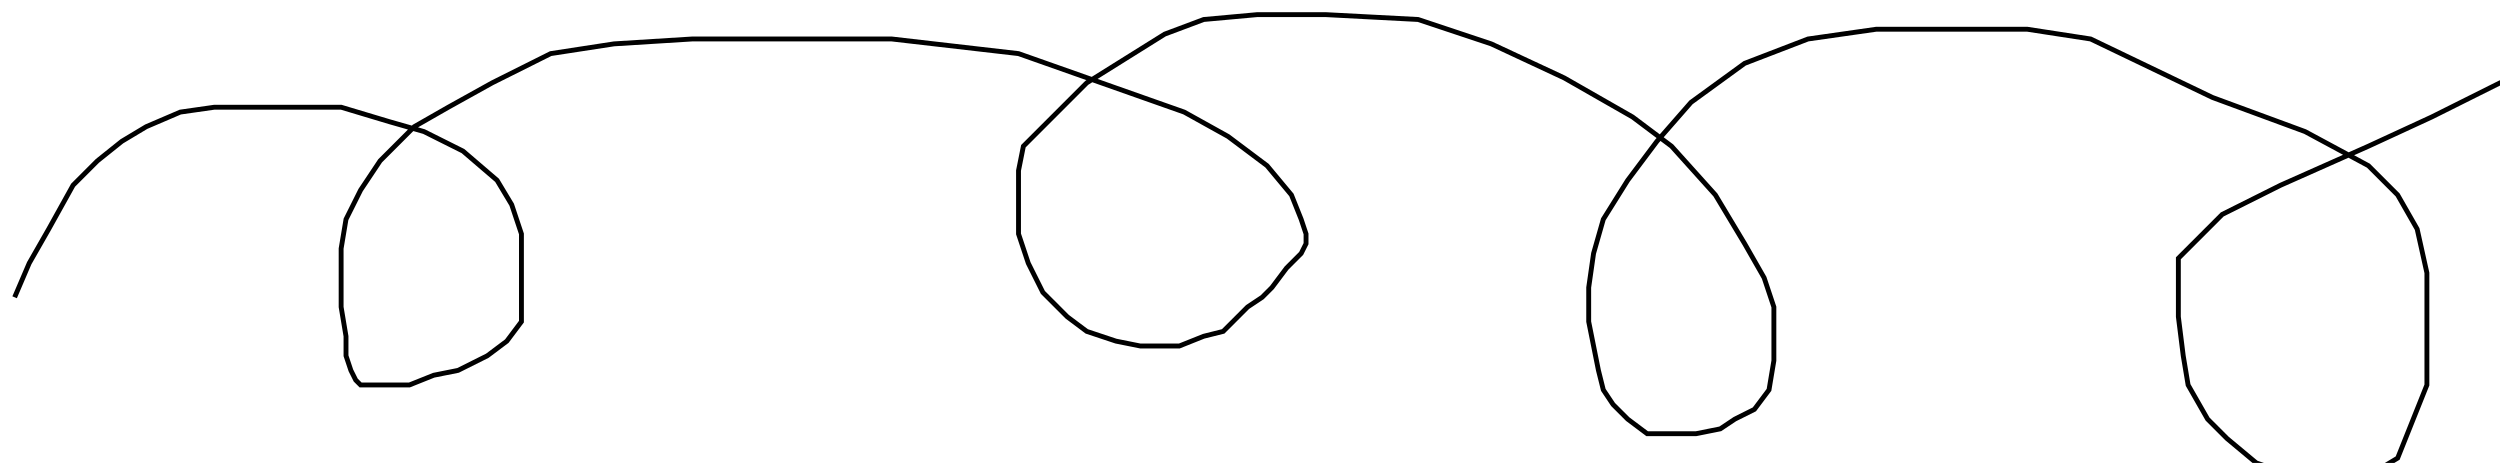 <?xml version="1.0" encoding="utf-8" ?>
<svg baseProfile="tiny" height="95" version="1.2" viewBox="-3 -3 513 95" width="513" xmlns="http://www.w3.org/2000/svg" xmlns:ev="http://www.w3.org/2001/xml-events" xmlns:xlink="http://www.w3.org/1999/xlink"><defs /><path d="M0 58 L3 51 L7 44 L12 35 L17 30 L22 26 L27 23 L34 20 L41 19 L50 19 L59 19 L67 19 L77 22 L84 24 L92 28 L99 34 L102 39 L104 45 L104 52 L104 59 L104 63 L101 67 L97 70 L91 73 L86 74 L81 76 L76 76 L71 76 L70 75 L69 73 L68 70 L68 66 L67 60 L67 55 L67 48 L68 42 L71 36 L75 30 L82 23 L89 19 L98 14 L110 8 L123 6 L139 5 L153 5 L180 5 L206 8 L223 14 L240 20 L249 25 L257 31 L262 37 L264 42 L265 45 L265 47 L264 49 L261 52 L258 56 L256 58 L253 60 L251 62 L248 65 L244 66 L239 68 L235 68 L231 68 L226 67 L220 65 L216 62 L211 57 L208 51 L206 45 L206 39 L206 32 L207 27 L213 21 L220 14 L228 9 L236 4 L244 1 L255 0 L269 0 L288 1 L303 6 L318 13 L332 21 L340 27 L349 37 L355 47 L359 54 L361 60 L361 66 L361 71 L360 77 L357 81 L353 83 L350 85 L345 86 L340 86 L335 86 L331 83 L328 80 L326 77 L325 73 L324 68 L323 63 L323 56 L324 49 L326 42 L331 34 L337 26 L344 18 L355 10 L368 5 L382 3 L397 3 L413 3 L426 5 L451 17 L470 24 L483 31 L489 37 L493 44 L495 53 L495 62 L495 69 L495 76 L493 81 L491 86 L489 91 L484 94 L477 95 L469 95 L460 92 L454 87 L450 83 L446 76 L445 70 L444 62 L444 56 L444 50 L453 41 L465 35 L483 27 L496 21 L506 16 L510 14 L511 14 L512 14 L513 14 " fill="none" stroke="black" /></svg>